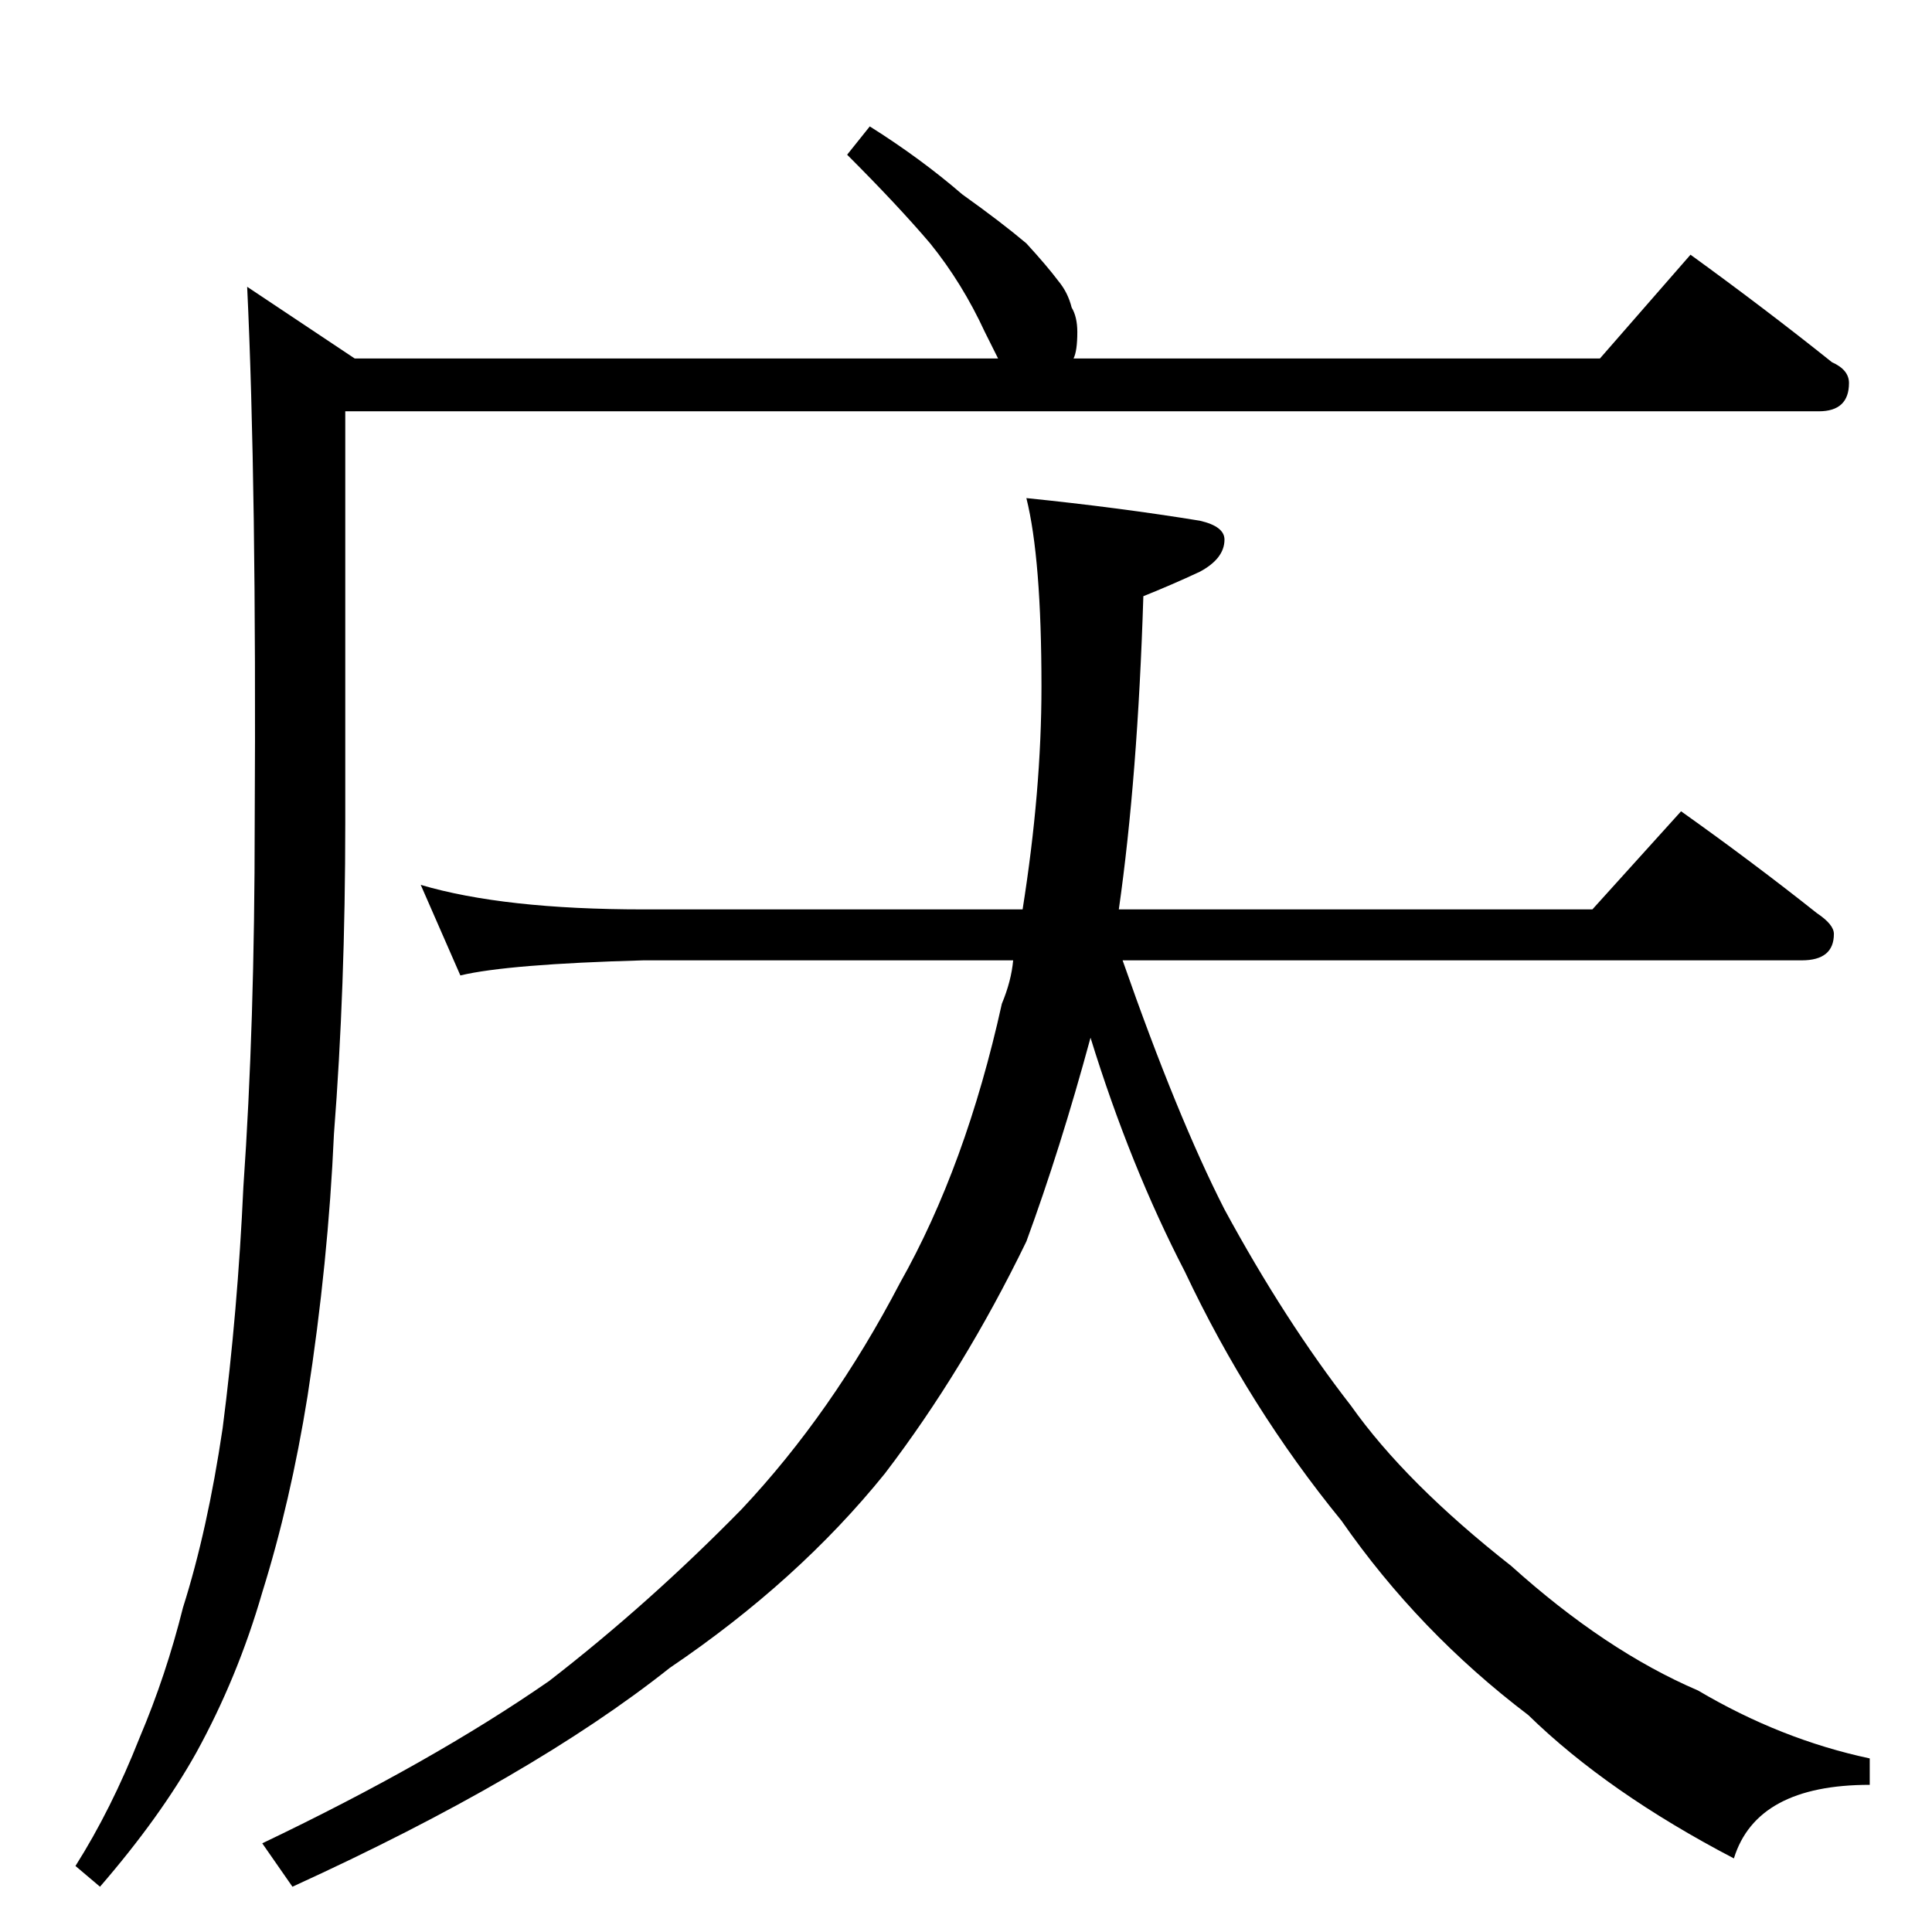 <?xml version="1.0" standalone="no"?>
<!DOCTYPE svg PUBLIC "-//W3C//DTD SVG 1.1//EN" "http://www.w3.org/Graphics/SVG/1.1/DTD/svg11.dtd" >
<svg xmlns="http://www.w3.org/2000/svg" xmlns:xlink="http://www.w3.org/1999/xlink" version="1.1" viewBox="0 -204 1024 1024">
  <g transform="matrix(1 0 0 -1 0 820)">
   <path fill="currentColor"
d="M461 957q27 -17 49 -36q21 -15 34 -26q11 -12 17 -20q5 -6 7 -14q3 -5 3 -13q0 -10 -2 -14h279l48 55q40 -29 75 -57q9 -4 9 -11q0 -15 -16 -15h-781v-218q0 -88 -6 -165q-3 -68 -14 -139q-9 -56 -24 -104q-13 -45 -35 -85q-19 -34 -51 -71l-13 11q19 30 34 68
q14 33 23 69q13 41 21 95q8 62 11 128q6 86 6 193q1 179 -4 284l57 -38h341l-7 14q-12 26 -29 47q-17 20 -44 47zM223 555q44 -13 118 -13h201q10 63 10 118q0 68 -8 100q49 -5 92 -12q13 -3 13 -10q0 -10 -13 -17q-15 -7 -30 -13q-3 -96 -13 -166h251l47 52q38 -27 72 -54
q9 -6 9 -11q0 -14 -17 -14h-360q29 -83 54 -132q32 -59 67 -104q29 -41 85 -85q50 -45 99 -66q44 -26 91 -36v-14q-60 0 -72 -39q-67 35 -109 76q-58 44 -99 103q-49 60 -83 132q-29 56 -50 124q-16 -59 -34 -108q-33 -68 -75 -123q-46 -57 -114 -103q-73 -58 -200 -116
l-16 23q90 43 152 86q53 41 102 91q48 51 84 120q35 62 54 148q5 12 6 23h-196q-72 -2 -97 -8z" />
  </g>

</svg>
